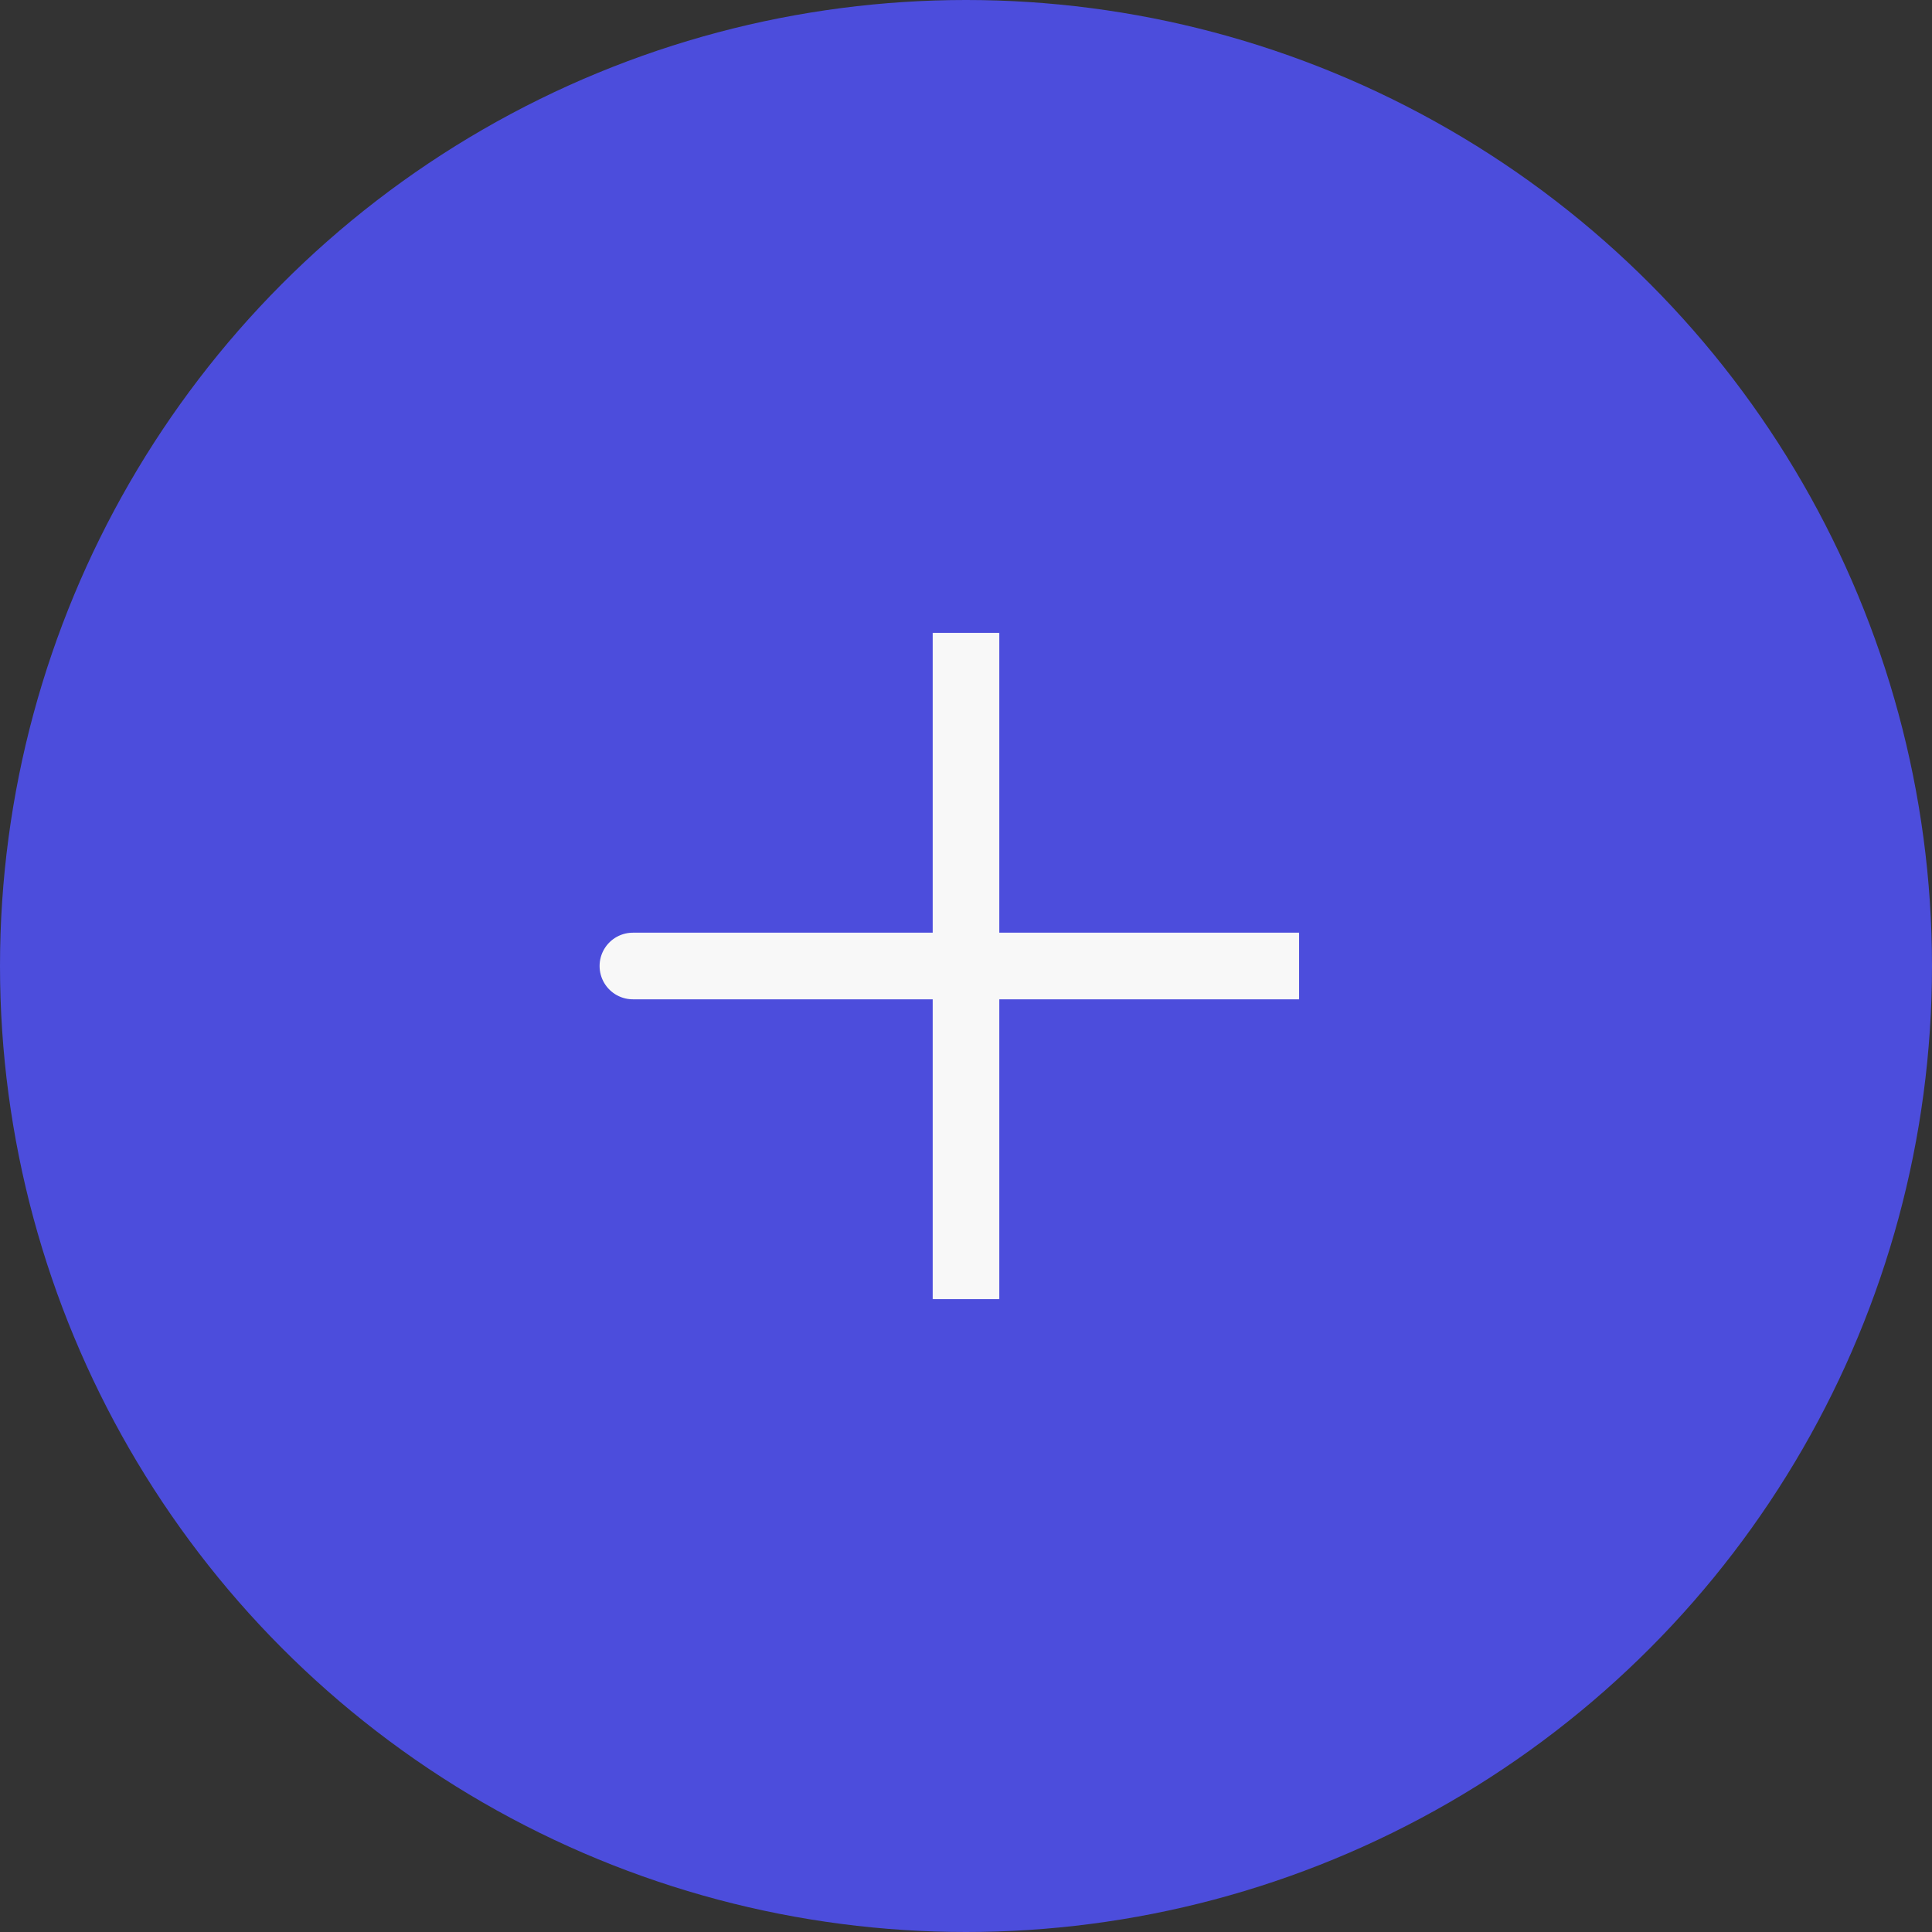 <svg width="58" height="58" viewBox="0 0 58 58" fill="none" xmlns="http://www.w3.org/2000/svg">
<rect x="0" y="0" width="58" height="58" fill="#333333" stroke="none"/>
<circle cx="29" cy="29" r="29" fill="#4C4DDC"/>
<path d="M29 29H19M29 39V29V39ZM29 29V19V29ZM29 29H39H29Z" stroke="#F8F8F8" stroke-width="2" stroke-linecap="round"/>
</svg>
